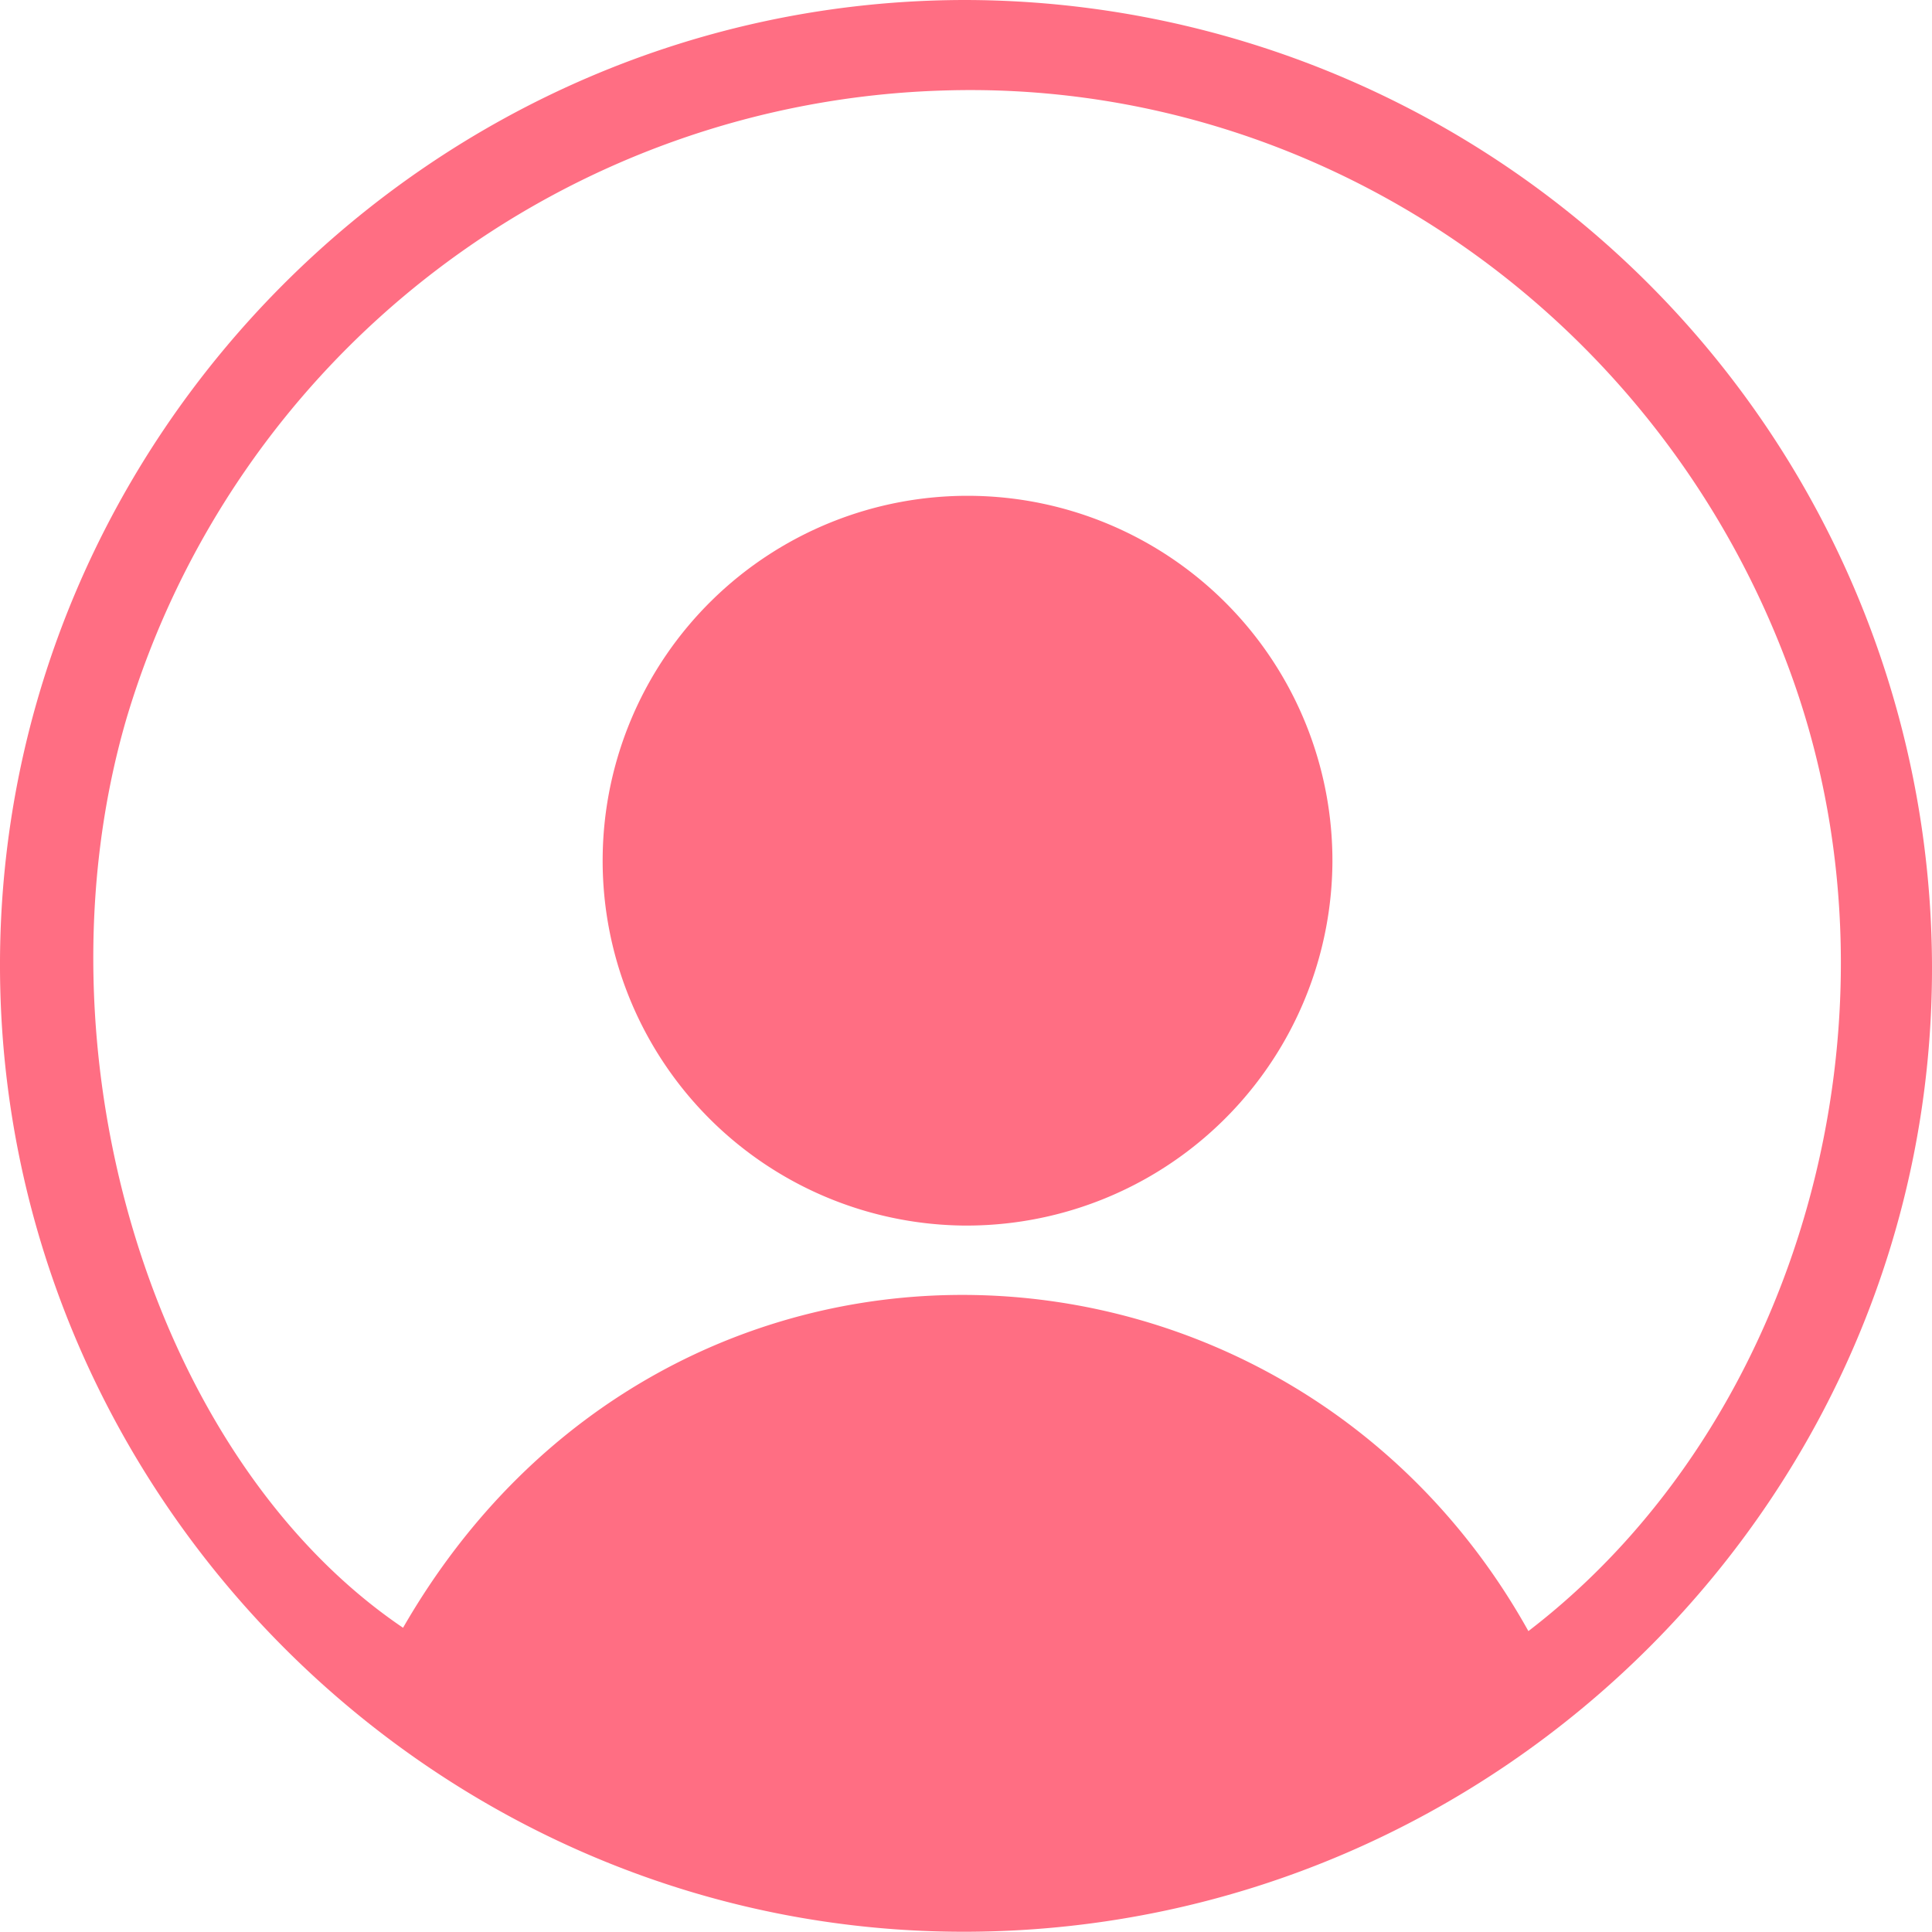 <svg xmlns="http://www.w3.org/2000/svg" viewBox="0 0 139.2 139.18"><defs><style>.cls-1{fill:#ff6e83;}</style></defs><title>Asset 30</title><g id="Layer_2" data-name="Layer 2"><g id="Layer_2-2" data-name="Layer 2"><path class="cls-1" d="M139.2,69.6c.1,38.06-31,69.29-69.24,69.58S.15,108.07,0,69.8,31.21.05,69.5,0A69.77,69.77,0,0,1,139.2,69.6Zm-29.08,47.92c19.67-15.08,27.67-44.14,19.1-68.45C120,22.93,95.17,5.67,68,6.52A63.39,63.39,0,0,0,9.11,51.78c-7,24,1.91,53.3,19.93,65.5C48.07,84.22,92.74,86.33,110.12,117.52Z"/><path class="cls-1" d="M69.33,88.3A26.29,26.29,0,1,1,96,62.2,26.36,26.36,0,0,1,69.33,88.3Z"/></g></g></svg>